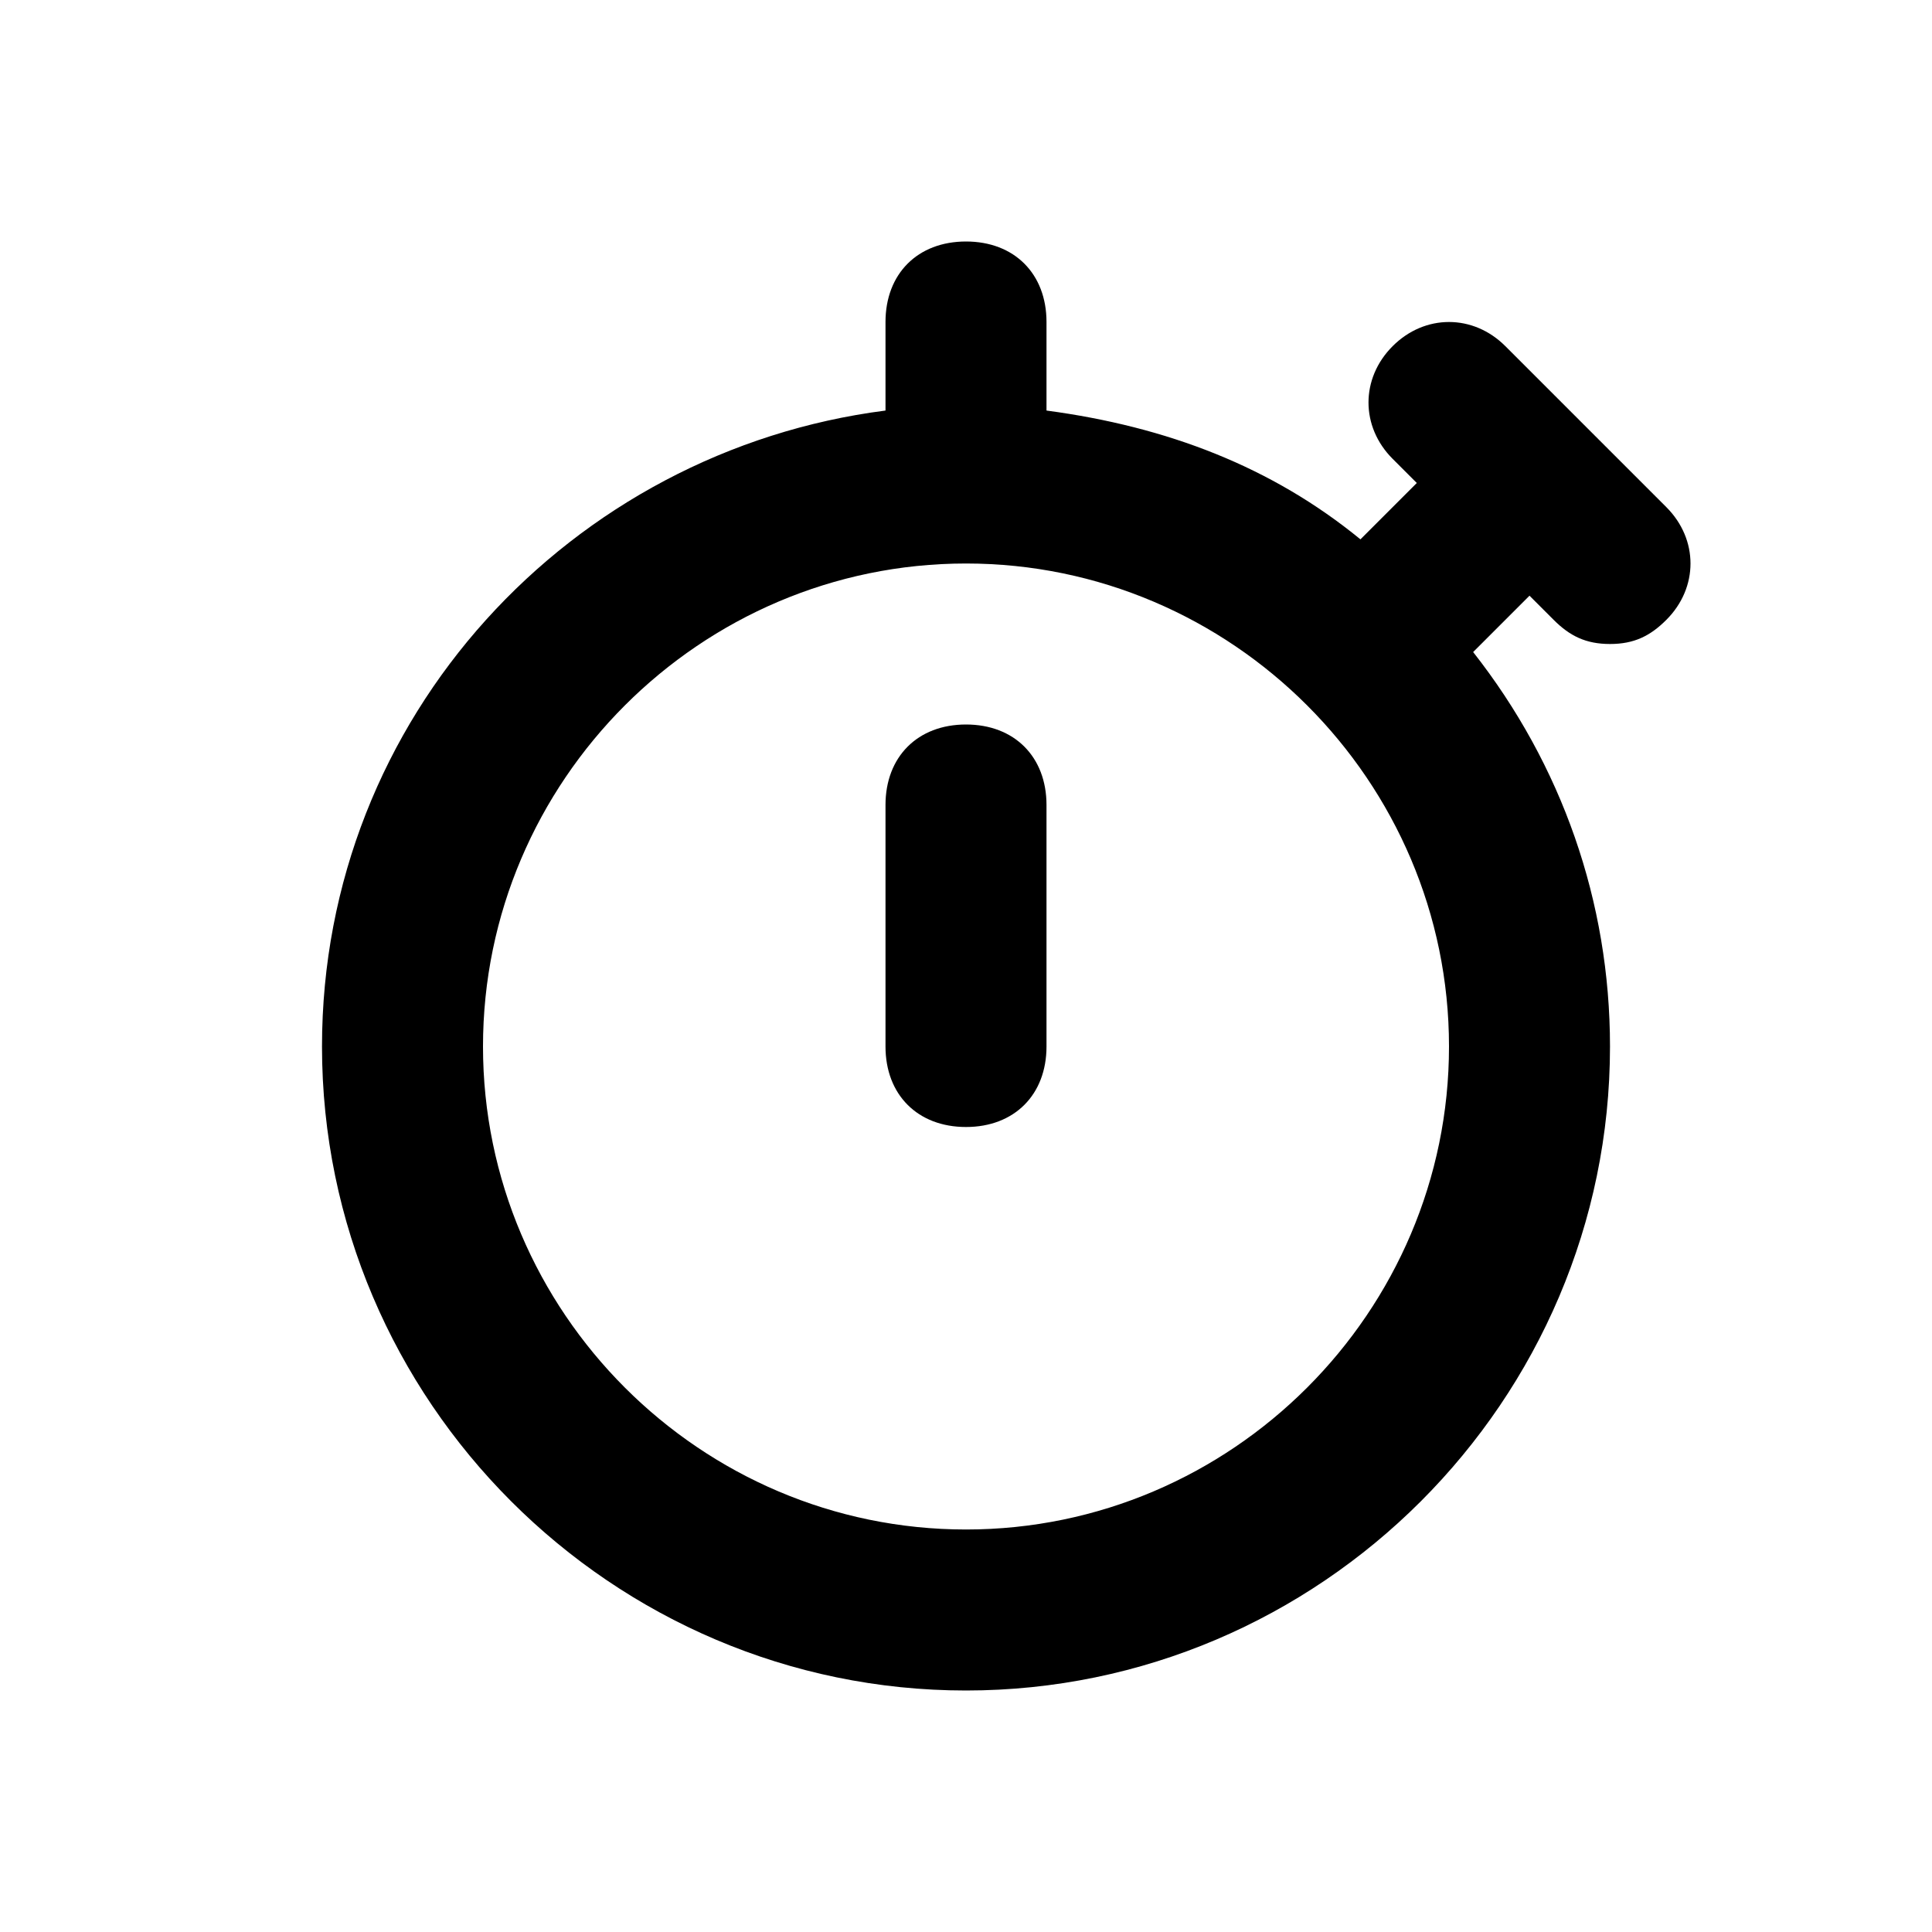 <?xml version="1.0" ?><svg style="enable-background:new 0 0 24 24;" version="1.1" viewBox="0 0 24 24" xml:space="preserve" xmlns="http://www.w3.org/2000/svg" xmlns:xlink="http://www.w3.org/1999/xlink"><style type="text/css">
	.st0{display:none;}
	.st1{display:inline;}
	.st2{opacity:0.2;fill:none;stroke:#000000;stroke-width:5.000000e-02;stroke-miterlimit:10;}
</style><g class="st0" id="grid_system"/><g id="_icons"><path d="M19.3,7.7C19.5,7.9,19.7,8,20,8s0.5-0.1,0.7-0.3c0.4-0.4,0.4-1,0-1.4l-2-2c-0.4-0.4-1-0.4-1.4,0s-0.4,1,0,1.4L17.6,6   l-0.7,0.7c-1.1-0.9-2.4-1.4-3.9-1.6V4c0-0.6-0.4-1-1-1s-1,0.4-1,1v1.1C7.1,5.6,4,8.9,4,13c0,4.4,3.6,8,8,8s8-3.6,8-8   c0-1.8-0.6-3.5-1.7-4.9L19,7.4L19.3,7.7z M12,19c-3.3,0-6-2.7-6-6s2.7-6,6-6s6,2.7,6,6S15.3,19,12,19z"/><path d="M12,9c-0.6,0-1,0.4-1,1v3c0,0.6,0.4,1,1,1s1-0.4,1-1v-3C13,9.4,12.6,9,12,9z"/></g></svg>